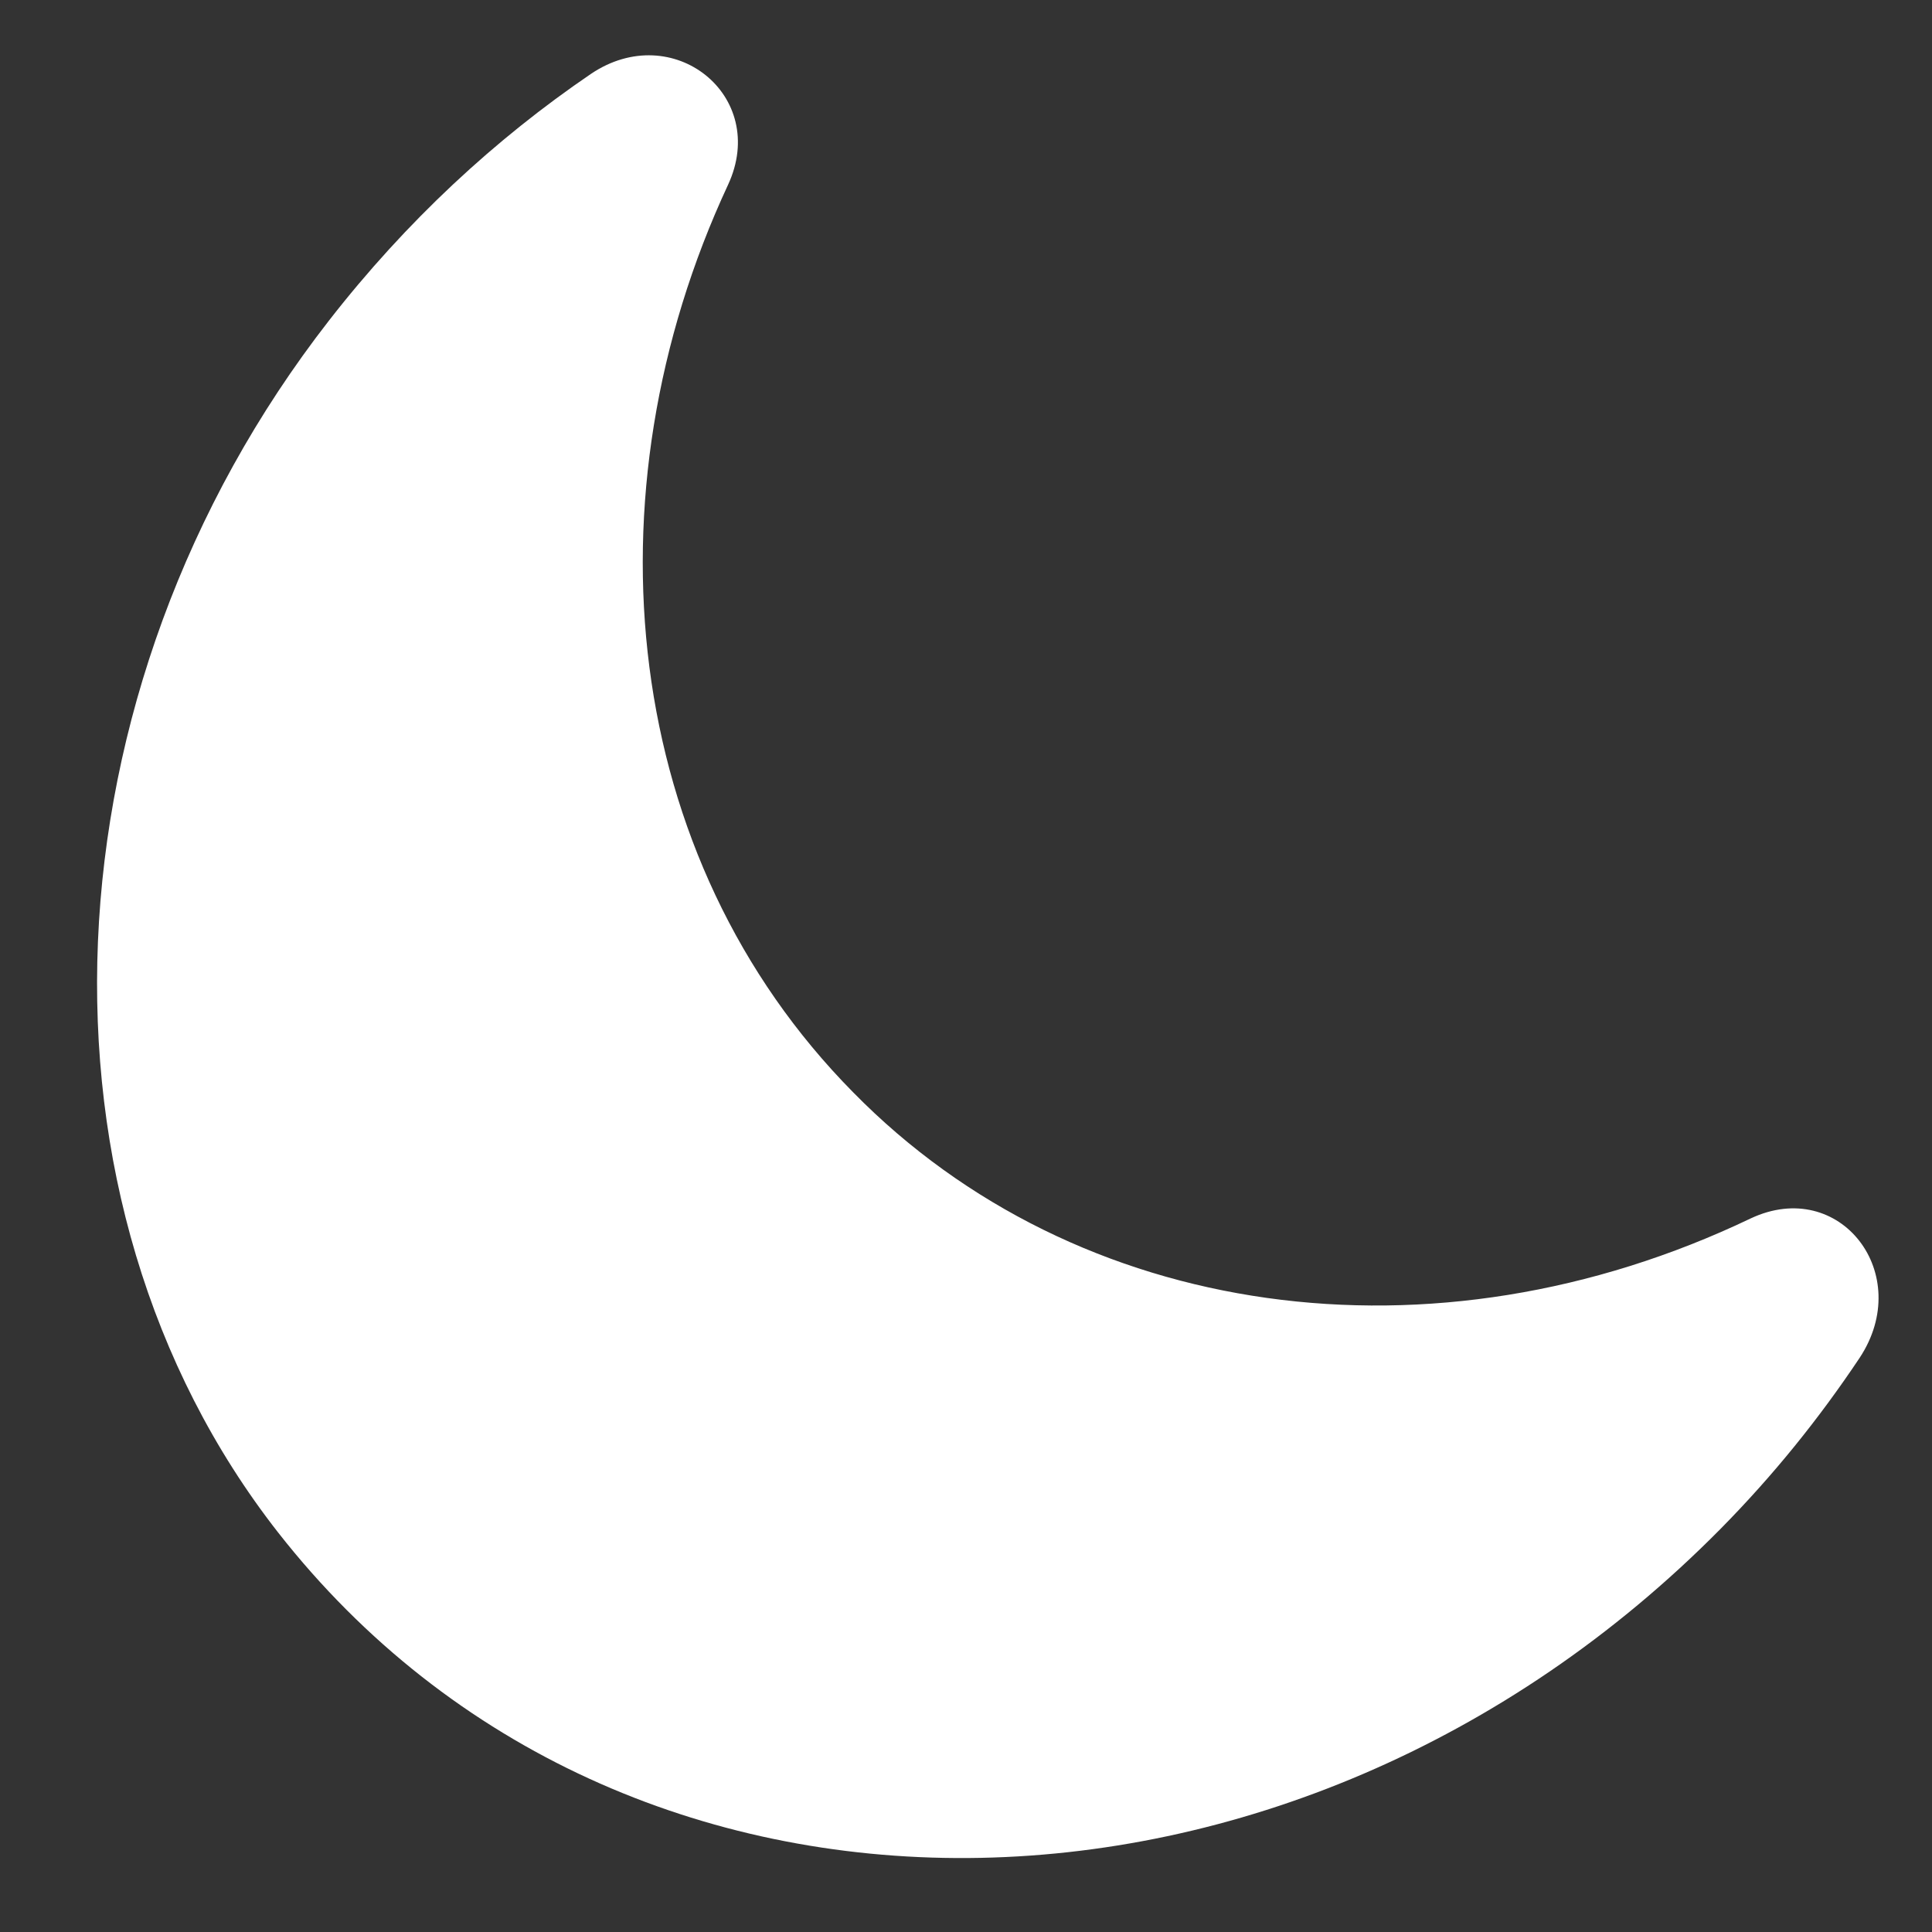 <svg width="19" height="19" viewBox="0 0 19 19" fill="none" xmlns="http://www.w3.org/2000/svg">
<rect x="0" y="0" width="19" height="19" fill="#333333" stroke="none"/>
<path d="M8.391 10.743C6.111 8.436 5.736 4.874 7.16 1.817C7.566 0.941 6.616 0.183 5.811 0.727C4.871 1.367 3.997 2.174 3.235 3.153C0.395 6.802 0.184 11.81 2.735 15.071C6.129 19.403 12.718 19.288 16.92 15.036C17.441 14.508 17.89 13.95 18.288 13.354C18.832 12.531 18.097 11.57 17.218 11.982C14.093 13.477 10.593 12.986 8.391 10.743Z" fill="white"/>
</svg>
